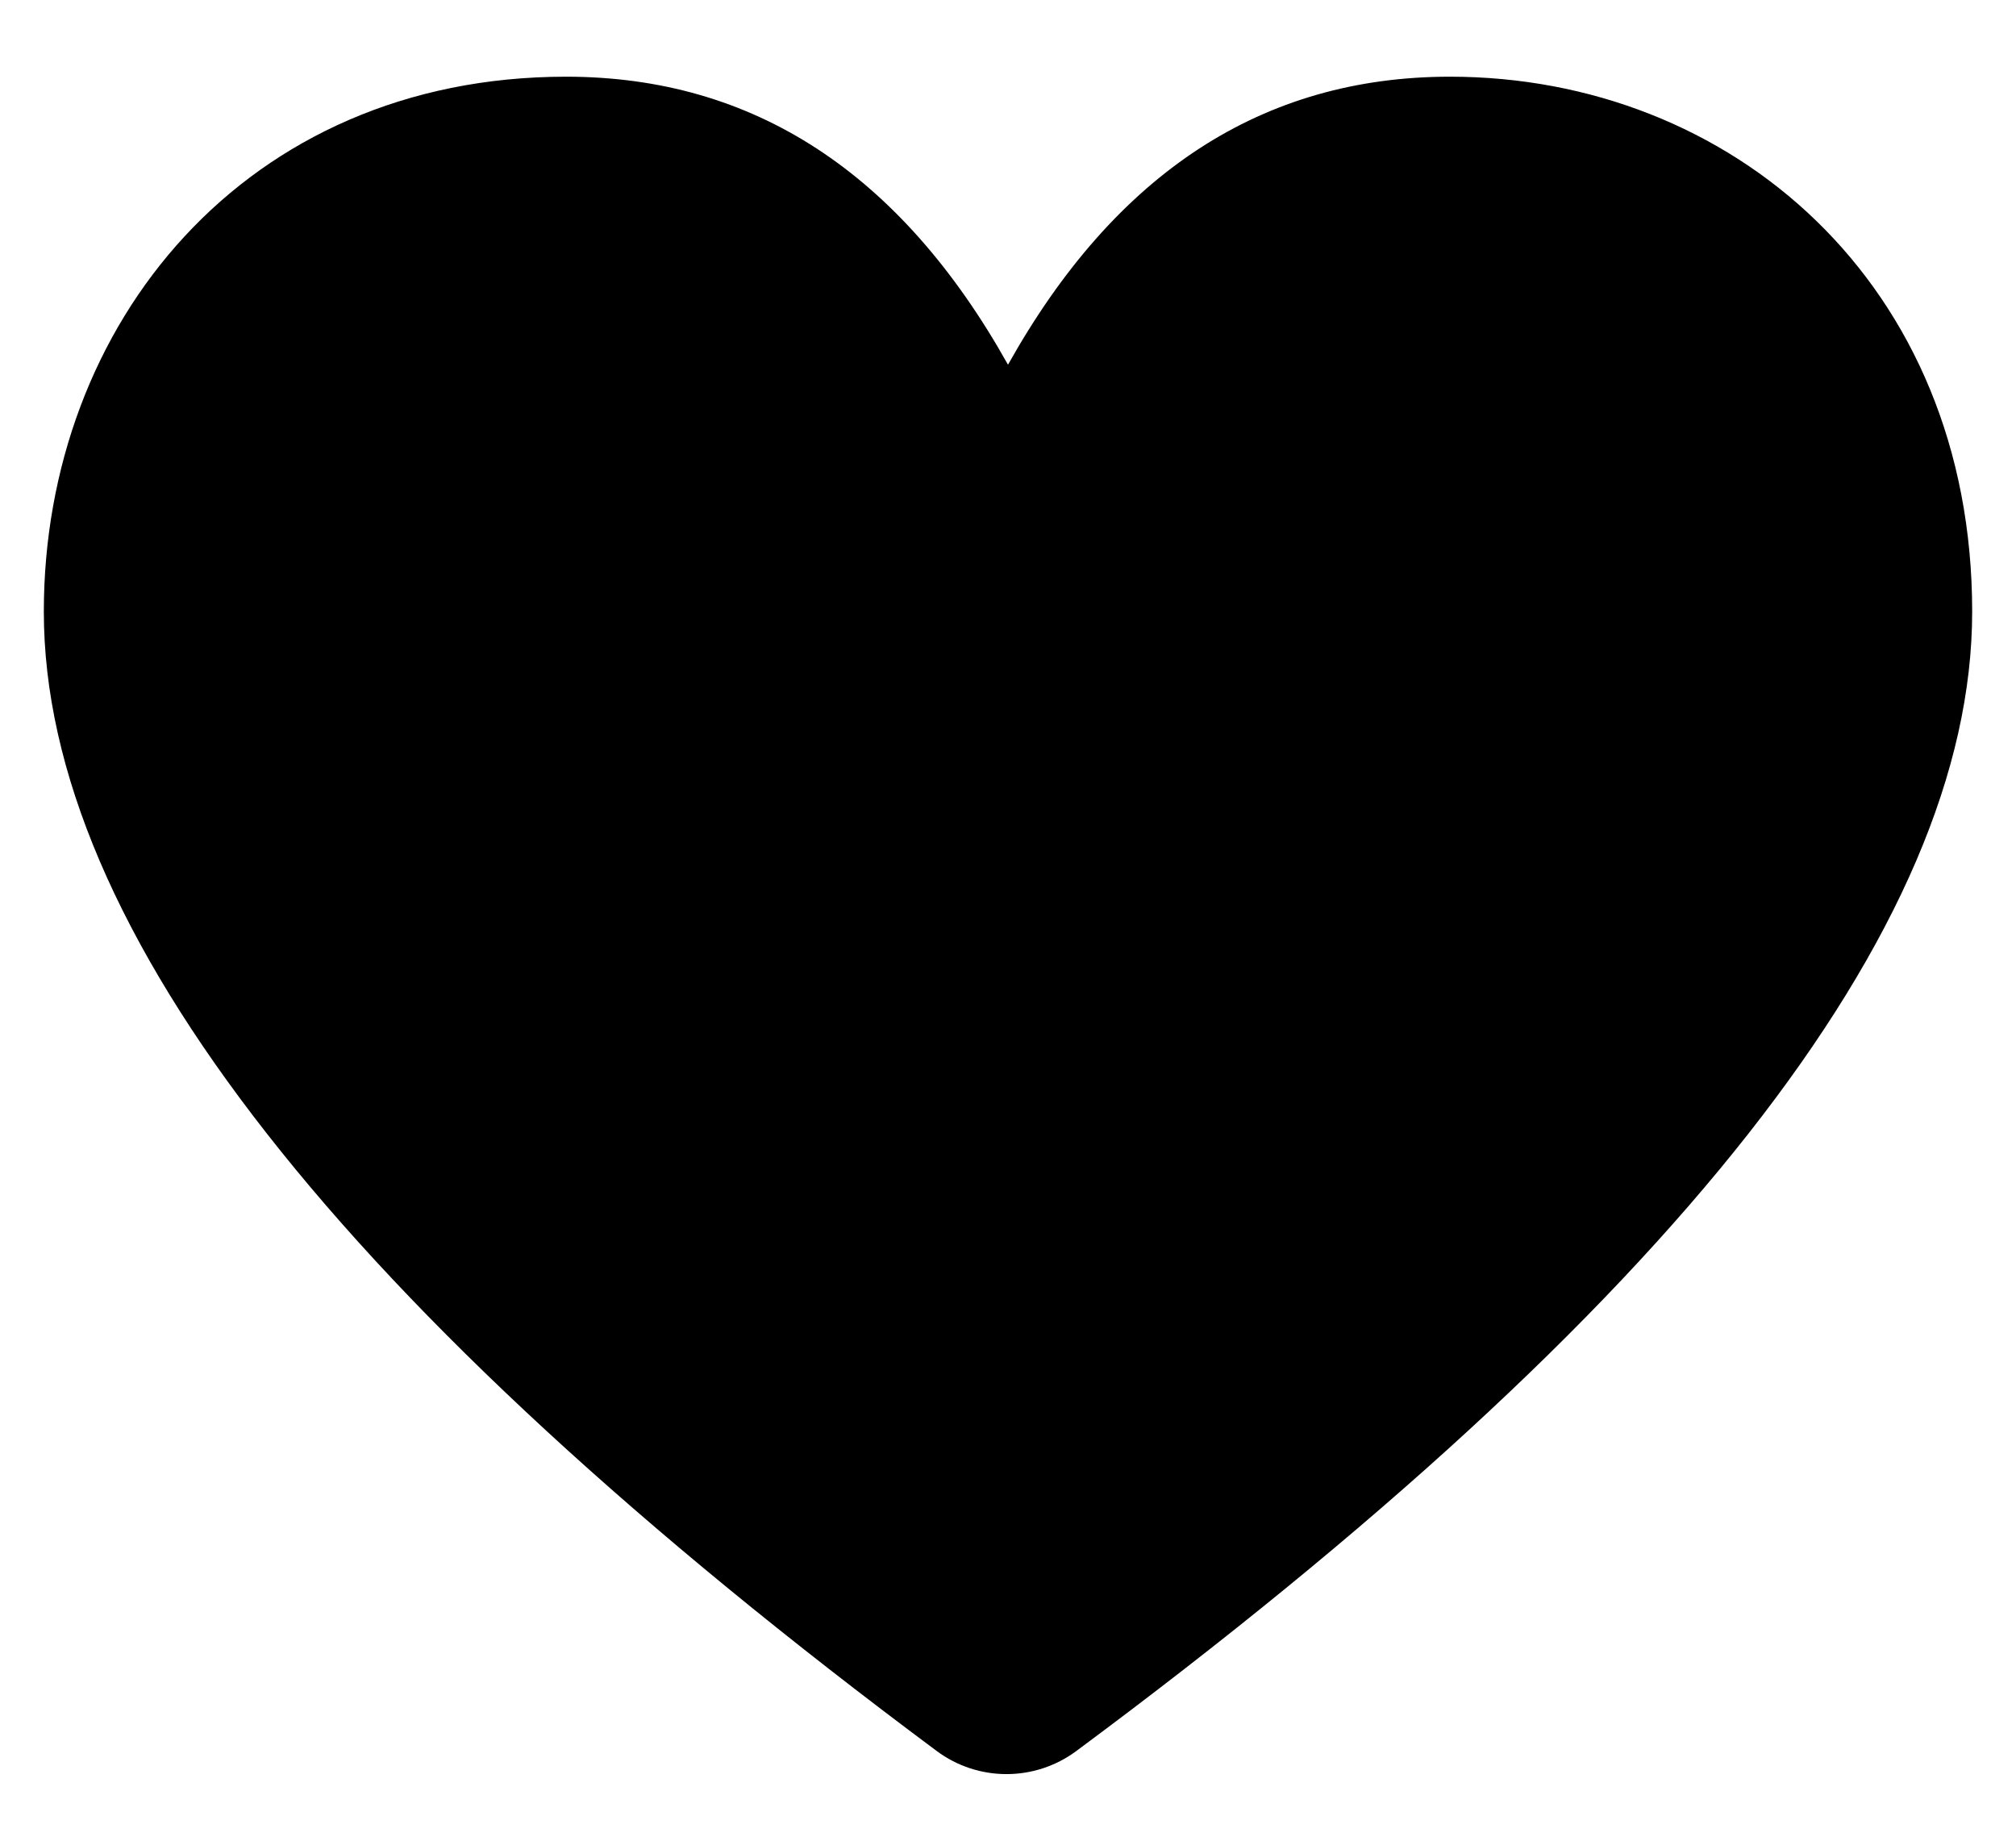 <?xml version="1.0" encoding="UTF-8"?>
<svg width="23px" height="21px" viewBox="0 0 23 21" version="1.1" xmlns="http://www.w3.org/2000/svg" xmlns:xlink="http://www.w3.org/1999/xlink">
    <title>heart</title>
    <g id="Dashboards" stroke="none" stroke-width="1" fill="none" fill-rule="evenodd">
        <g id="Workplace-Dashboard-2.5" transform="translate(-1320, -1328)" fill="nonzero">
            <path d="M1320.5,1334.978 C1320.5,1338.589 1323.896,1342.922 1330.687,1347.977 L1330.687,1347.977 C1331.159,1348.328 1331.805,1348.328 1332.278,1347.978 C1339.093,1342.923 1342.5,1338.59 1342.5,1334.978 C1342.5,1331.228 1339.745,1328.875 1336.542,1328.875 C1334.406,1328.875 1332.726,1329.97 1331.5,1332.161 C1330.274,1329.97 1328.594,1328.875 1326.458,1328.875 C1322.798,1328.875 1320.5,1331.697 1320.5,1334.978 Z" id="Heart"></path>
        </g>
    </g>
</svg>